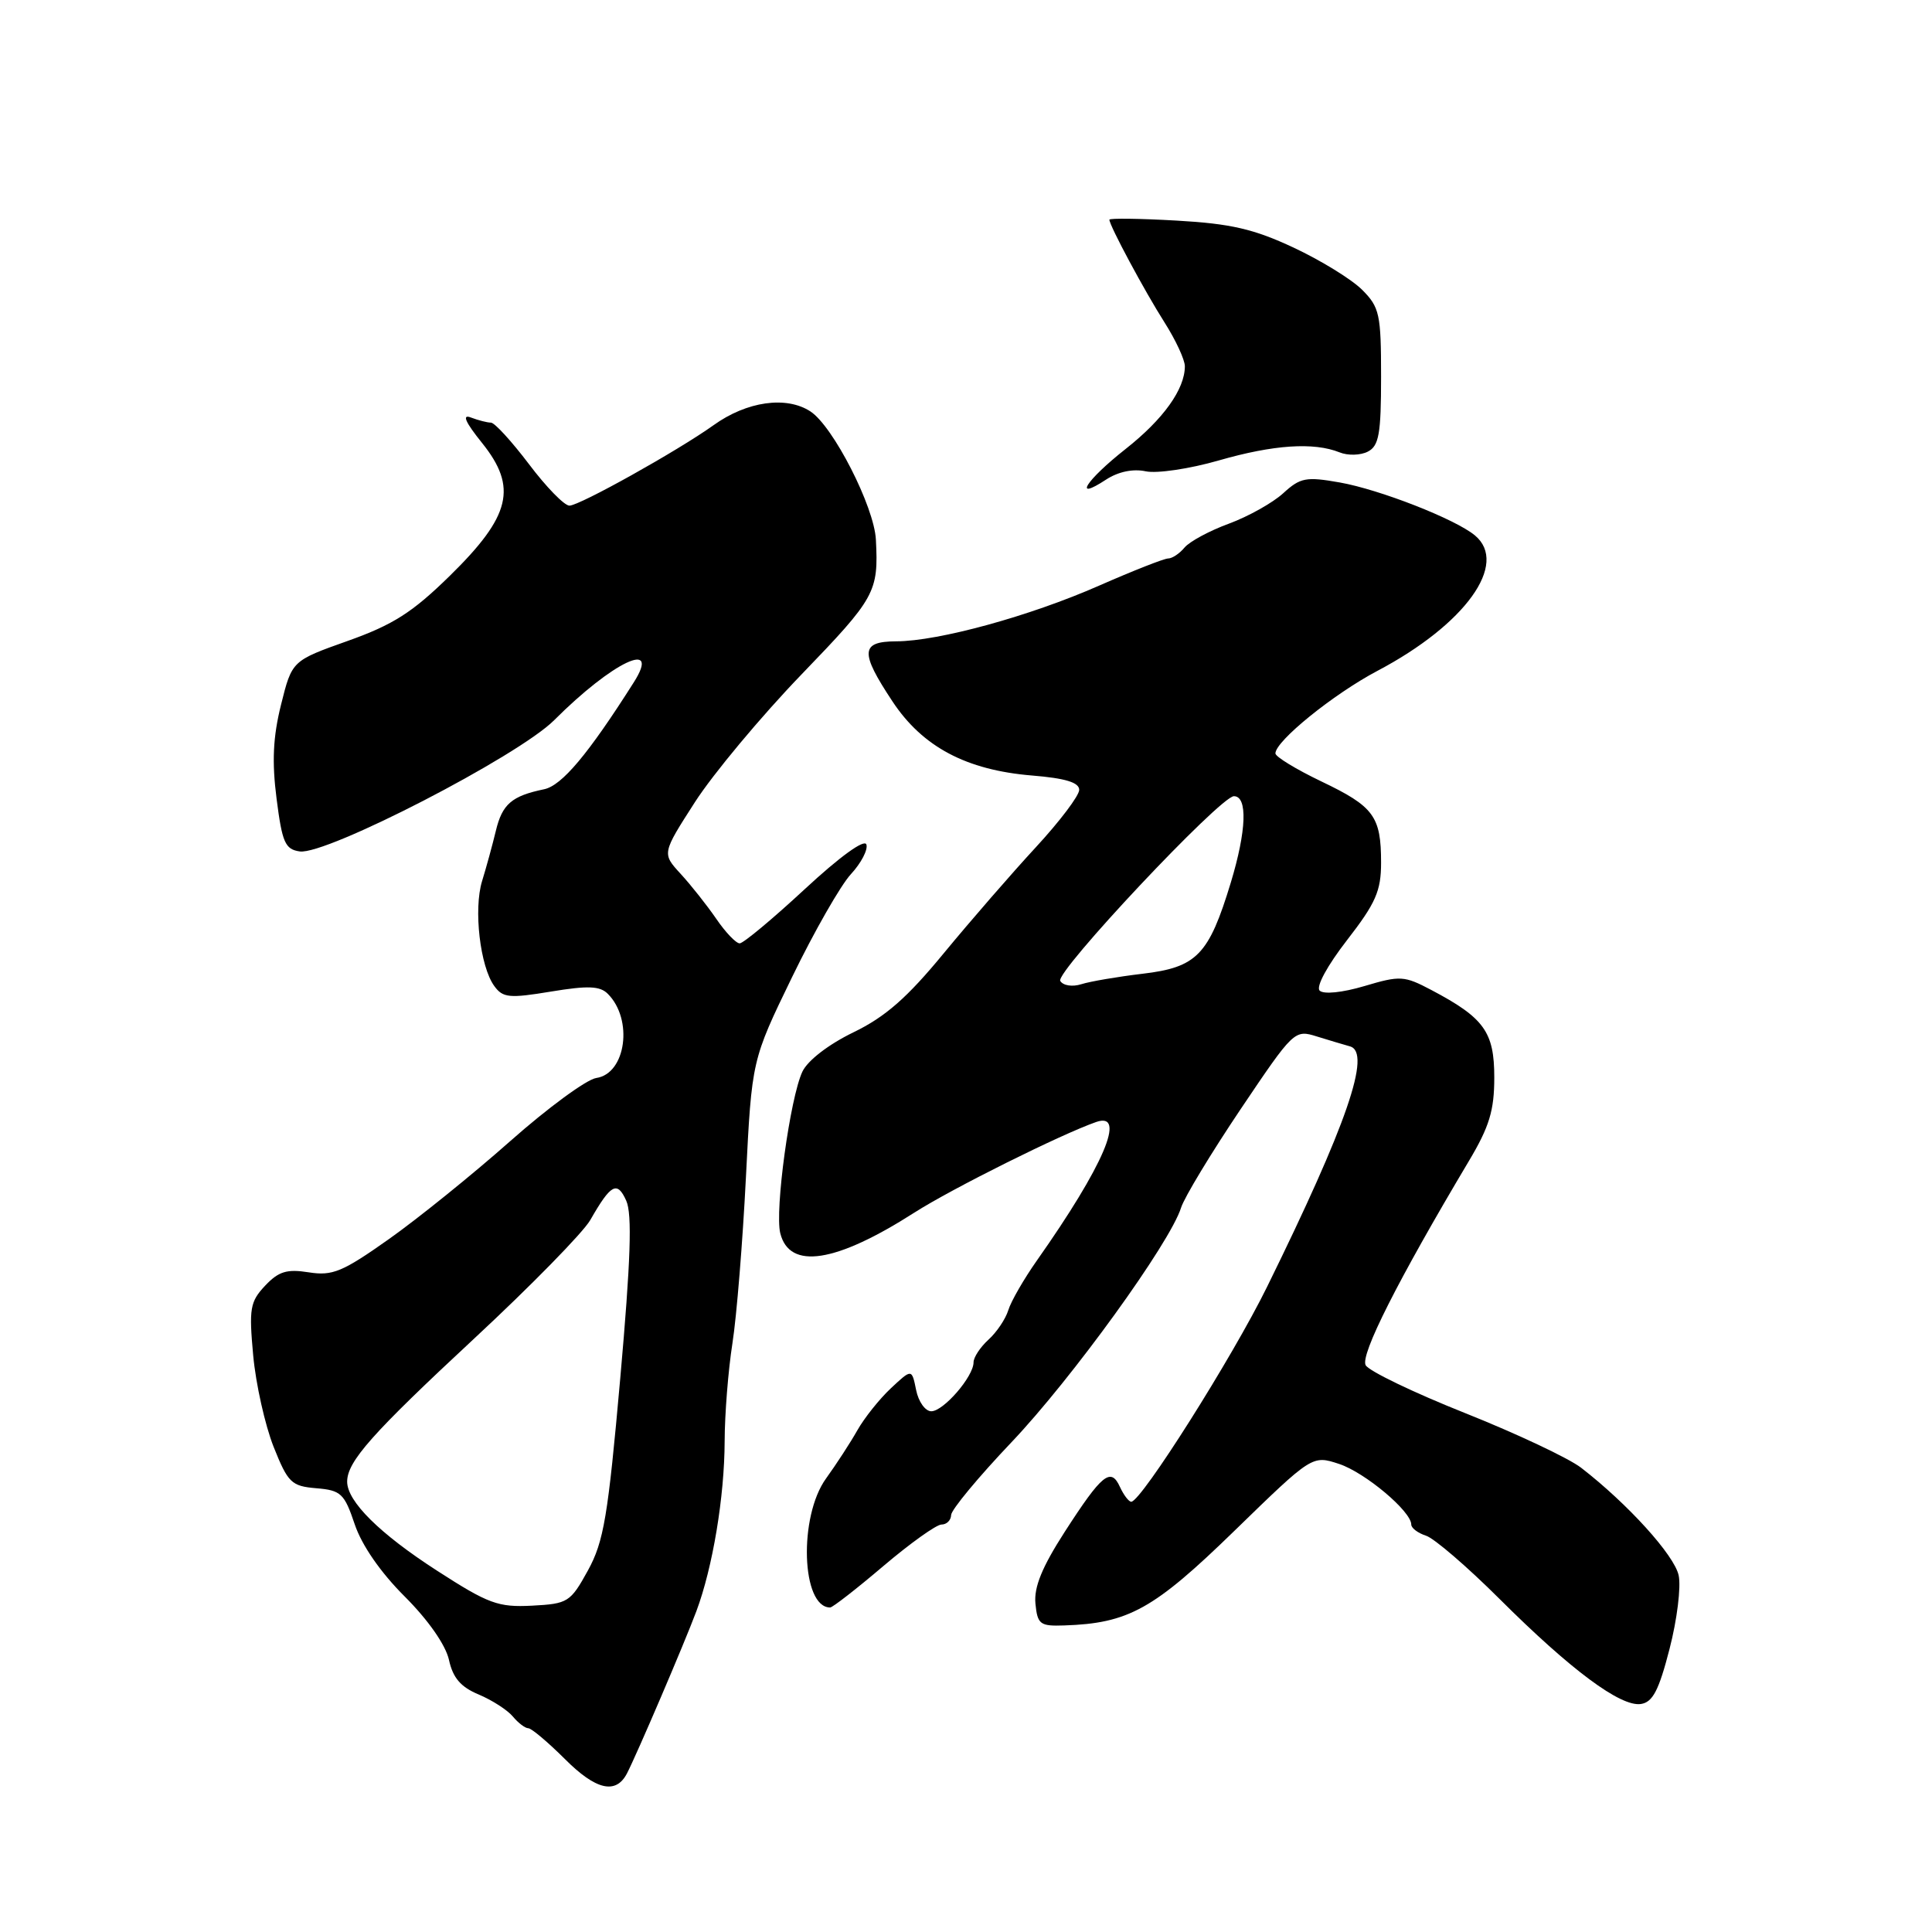 <?xml version="1.0" encoding="UTF-8" standalone="no"?>
<!DOCTYPE svg PUBLIC "-//W3C//DTD SVG 1.1//EN" "http://www.w3.org/Graphics/SVG/1.1/DTD/svg11.dtd" >
<svg xmlns="http://www.w3.org/2000/svg" xmlns:xlink="http://www.w3.org/1999/xlink" version="1.1" viewBox="0 0 256 256">
 <g >
 <path fill="currentColor"
d=" M 83.07 235.00 C 84.35 232.54 90.66 217.81 92.27 213.50 C 94.44 207.70 96.00 198.33 96.02 190.94 C 96.03 187.40 96.49 181.57 97.05 178.00 C 97.61 174.43 98.41 164.52 98.84 155.98 C 99.62 140.46 99.62 140.46 104.95 129.48 C 107.88 123.44 111.39 117.30 112.75 115.83 C 114.11 114.36 115.03 112.59 114.80 111.90 C 114.55 111.14 111.29 113.50 106.63 117.82 C 102.37 121.77 98.49 125.00 98.01 125.00 C 97.53 125.00 96.13 123.54 94.91 121.75 C 93.68 119.96 91.56 117.28 90.19 115.79 C 87.71 113.09 87.71 113.09 92.08 106.29 C 94.48 102.56 100.84 94.93 106.22 89.35 C 116.01 79.20 116.42 78.46 116.06 71.50 C 115.83 67.12 110.40 56.49 107.39 54.52 C 104.20 52.43 98.96 53.17 94.55 56.34 C 89.81 59.73 76.79 67.00 75.45 67.00 C 74.78 67.00 72.37 64.53 70.09 61.50 C 67.80 58.48 65.54 56.00 65.05 56.00 C 64.56 56.00 63.37 55.69 62.39 55.32 C 61.18 54.85 61.65 55.93 63.88 58.70 C 68.60 64.58 67.69 68.37 59.61 76.29 C 54.65 81.15 52.10 82.78 46.09 84.92 C 38.69 87.55 38.69 87.55 37.24 93.37 C 36.17 97.67 36.02 100.94 36.65 105.85 C 37.39 111.65 37.78 112.54 39.72 112.82 C 43.23 113.32 68.67 100.19 73.43 95.43 C 81.17 87.68 87.68 84.60 83.97 90.43 C 77.94 99.94 74.45 104.09 72.10 104.58 C 67.80 105.47 66.55 106.55 65.70 110.10 C 65.25 111.97 64.43 114.96 63.88 116.74 C 62.73 120.47 63.61 128.08 65.50 130.66 C 66.63 132.22 67.50 132.30 73.00 131.39 C 77.91 130.58 79.50 130.64 80.54 131.69 C 83.93 135.08 82.95 142.27 79.01 142.84 C 77.72 143.03 72.58 146.80 67.58 151.23 C 62.59 155.65 55.35 161.49 51.50 164.21 C 45.39 168.53 44.05 169.09 40.91 168.59 C 38.00 168.13 36.91 168.47 35.12 170.37 C 33.13 172.49 32.98 173.40 33.55 179.61 C 33.90 183.40 35.12 188.84 36.25 191.70 C 38.16 196.49 38.61 196.92 41.91 197.20 C 45.18 197.47 45.63 197.90 47.00 201.97 C 47.94 204.77 50.43 208.36 53.64 211.56 C 56.75 214.67 59.05 217.97 59.49 219.94 C 60.01 222.33 61.05 223.54 63.43 224.53 C 65.21 225.28 67.24 226.59 67.95 227.44 C 68.66 228.30 69.59 229.00 70.00 229.00 C 70.42 229.00 72.60 230.84 74.85 233.08 C 78.95 237.19 81.60 237.81 83.07 235.00 Z  M 221.22 218.50 C 222.22 214.65 222.76 210.26 222.43 208.74 C 221.85 206.06 215.67 199.25 209.50 194.48 C 207.85 193.21 200.93 189.95 194.13 187.24 C 187.32 184.53 181.40 181.68 180.96 180.90 C 180.21 179.56 185.20 169.68 194.63 153.85 C 197.35 149.29 198.00 147.15 198.00 142.77 C 198.00 136.74 196.67 134.88 189.66 131.18 C 186.06 129.28 185.53 129.25 180.79 130.66 C 177.86 131.53 175.38 131.78 174.86 131.26 C 174.35 130.75 175.87 127.95 178.49 124.57 C 182.29 119.67 183.00 118.06 183.00 114.31 C 183.00 108.16 182.05 106.87 175.08 103.54 C 171.74 101.94 169.00 100.27 169.00 99.83 C 169.00 98.19 176.69 91.97 182.50 88.90 C 194.16 82.75 199.96 74.70 195.43 70.94 C 192.83 68.78 182.83 64.87 177.53 63.93 C 173.06 63.14 172.30 63.28 170.03 65.36 C 168.64 66.63 165.40 68.44 162.83 69.39 C 160.26 70.33 157.62 71.76 156.96 72.55 C 156.30 73.35 155.32 74.00 154.79 74.00 C 154.26 74.00 150.15 75.62 145.66 77.59 C 136.47 81.64 124.37 84.96 118.75 84.98 C 114.02 85.00 113.93 86.41 118.25 92.93 C 122.24 98.97 128.04 102.04 136.75 102.76 C 141.17 103.12 143.00 103.68 143.00 104.66 C 143.00 105.43 140.41 108.85 137.24 112.28 C 134.08 115.70 128.60 122.01 125.07 126.29 C 120.20 132.21 117.32 134.74 113.08 136.79 C 109.77 138.40 107.02 140.52 106.32 142.00 C 104.69 145.47 102.64 160.42 103.39 163.41 C 104.61 168.29 110.73 167.35 121.17 160.67 C 126.13 157.50 140.60 150.29 145.25 148.67 C 149.32 147.26 146.24 154.46 137.41 167.00 C 135.67 169.47 133.95 172.45 133.60 173.62 C 133.24 174.78 132.06 176.54 130.97 177.52 C 129.89 178.51 129.00 179.85 129.00 180.52 C 129.00 182.40 125.02 187.00 123.40 187.00 C 122.60 187.00 121.70 185.73 121.39 184.18 C 120.82 181.36 120.82 181.36 118.06 183.94 C 116.54 185.36 114.54 187.87 113.61 189.51 C 112.68 191.16 110.81 194.03 109.46 195.90 C 105.80 200.95 106.18 213.00 110.00 213.00 C 110.32 213.00 113.50 210.53 117.05 207.51 C 120.60 204.50 124.06 202.02 124.75 202.01 C 125.44 202.01 126.01 201.44 126.03 200.75 C 126.04 200.06 129.64 195.72 134.03 191.10 C 142.03 182.68 155.05 164.67 156.50 160.02 C 156.93 158.66 160.48 152.79 164.39 146.97 C 171.43 136.51 171.53 136.41 174.50 137.34 C 176.15 137.85 178.12 138.44 178.88 138.65 C 181.77 139.45 178.48 148.99 167.90 170.50 C 163.31 179.85 151.23 198.95 149.90 198.99 C 149.57 198.99 148.90 198.11 148.40 197.03 C 147.19 194.37 146.02 195.32 141.08 202.98 C 138.08 207.64 136.99 210.30 137.20 212.48 C 137.47 215.24 137.81 215.49 141.00 215.38 C 149.54 215.10 152.88 213.24 163.58 202.83 C 173.88 192.81 173.88 192.81 177.44 193.98 C 180.88 195.12 187.00 200.26 187.00 202.01 C 187.00 202.48 187.88 203.14 188.96 203.49 C 190.03 203.83 194.42 207.60 198.71 211.88 C 208.14 221.28 214.73 226.18 217.42 225.79 C 218.99 225.56 219.81 223.99 221.22 218.50 Z  M 151.81 62.45 C 153.29 62.77 157.65 62.12 161.50 61.01 C 168.77 58.92 174.07 58.57 177.50 59.94 C 178.60 60.39 180.29 60.34 181.25 59.84 C 182.72 59.08 183.00 57.49 183.00 49.92 C 183.00 41.63 182.80 40.71 180.49 38.40 C 179.10 37.01 175.02 34.50 171.41 32.81 C 166.13 30.34 163.11 29.64 155.92 29.23 C 151.02 28.95 147.00 28.90 147.00 29.11 C 147.01 29.90 151.69 38.62 154.31 42.73 C 155.79 45.06 157.00 47.67 157.00 48.53 C 157.00 51.57 154.15 55.55 149.14 59.50 C 143.88 63.65 142.08 66.49 146.56 63.55 C 148.17 62.50 150.13 62.09 151.81 62.45 Z  M 57.92 208.13 C 50.32 203.23 46.00 198.95 46.00 196.33 C 46.00 193.66 49.28 189.96 62.86 177.34 C 70.36 170.37 77.27 163.31 78.21 161.67 C 80.95 156.88 81.78 156.43 82.98 159.10 C 83.78 160.87 83.57 167.02 82.19 182.60 C 80.56 200.96 80.01 204.26 77.90 208.10 C 75.58 212.31 75.25 212.51 70.49 212.76 C 66.01 212.99 64.72 212.52 57.92 208.13 Z  M 140.49 129.98 C 139.77 128.83 161.71 105.50 163.50 105.50 C 165.34 105.50 165.17 110.07 163.09 116.94 C 160.17 126.55 158.59 128.18 151.37 129.03 C 148.09 129.42 144.46 130.04 143.29 130.41 C 142.09 130.79 140.87 130.60 140.49 129.98 Z "/>
</g>
</svg>